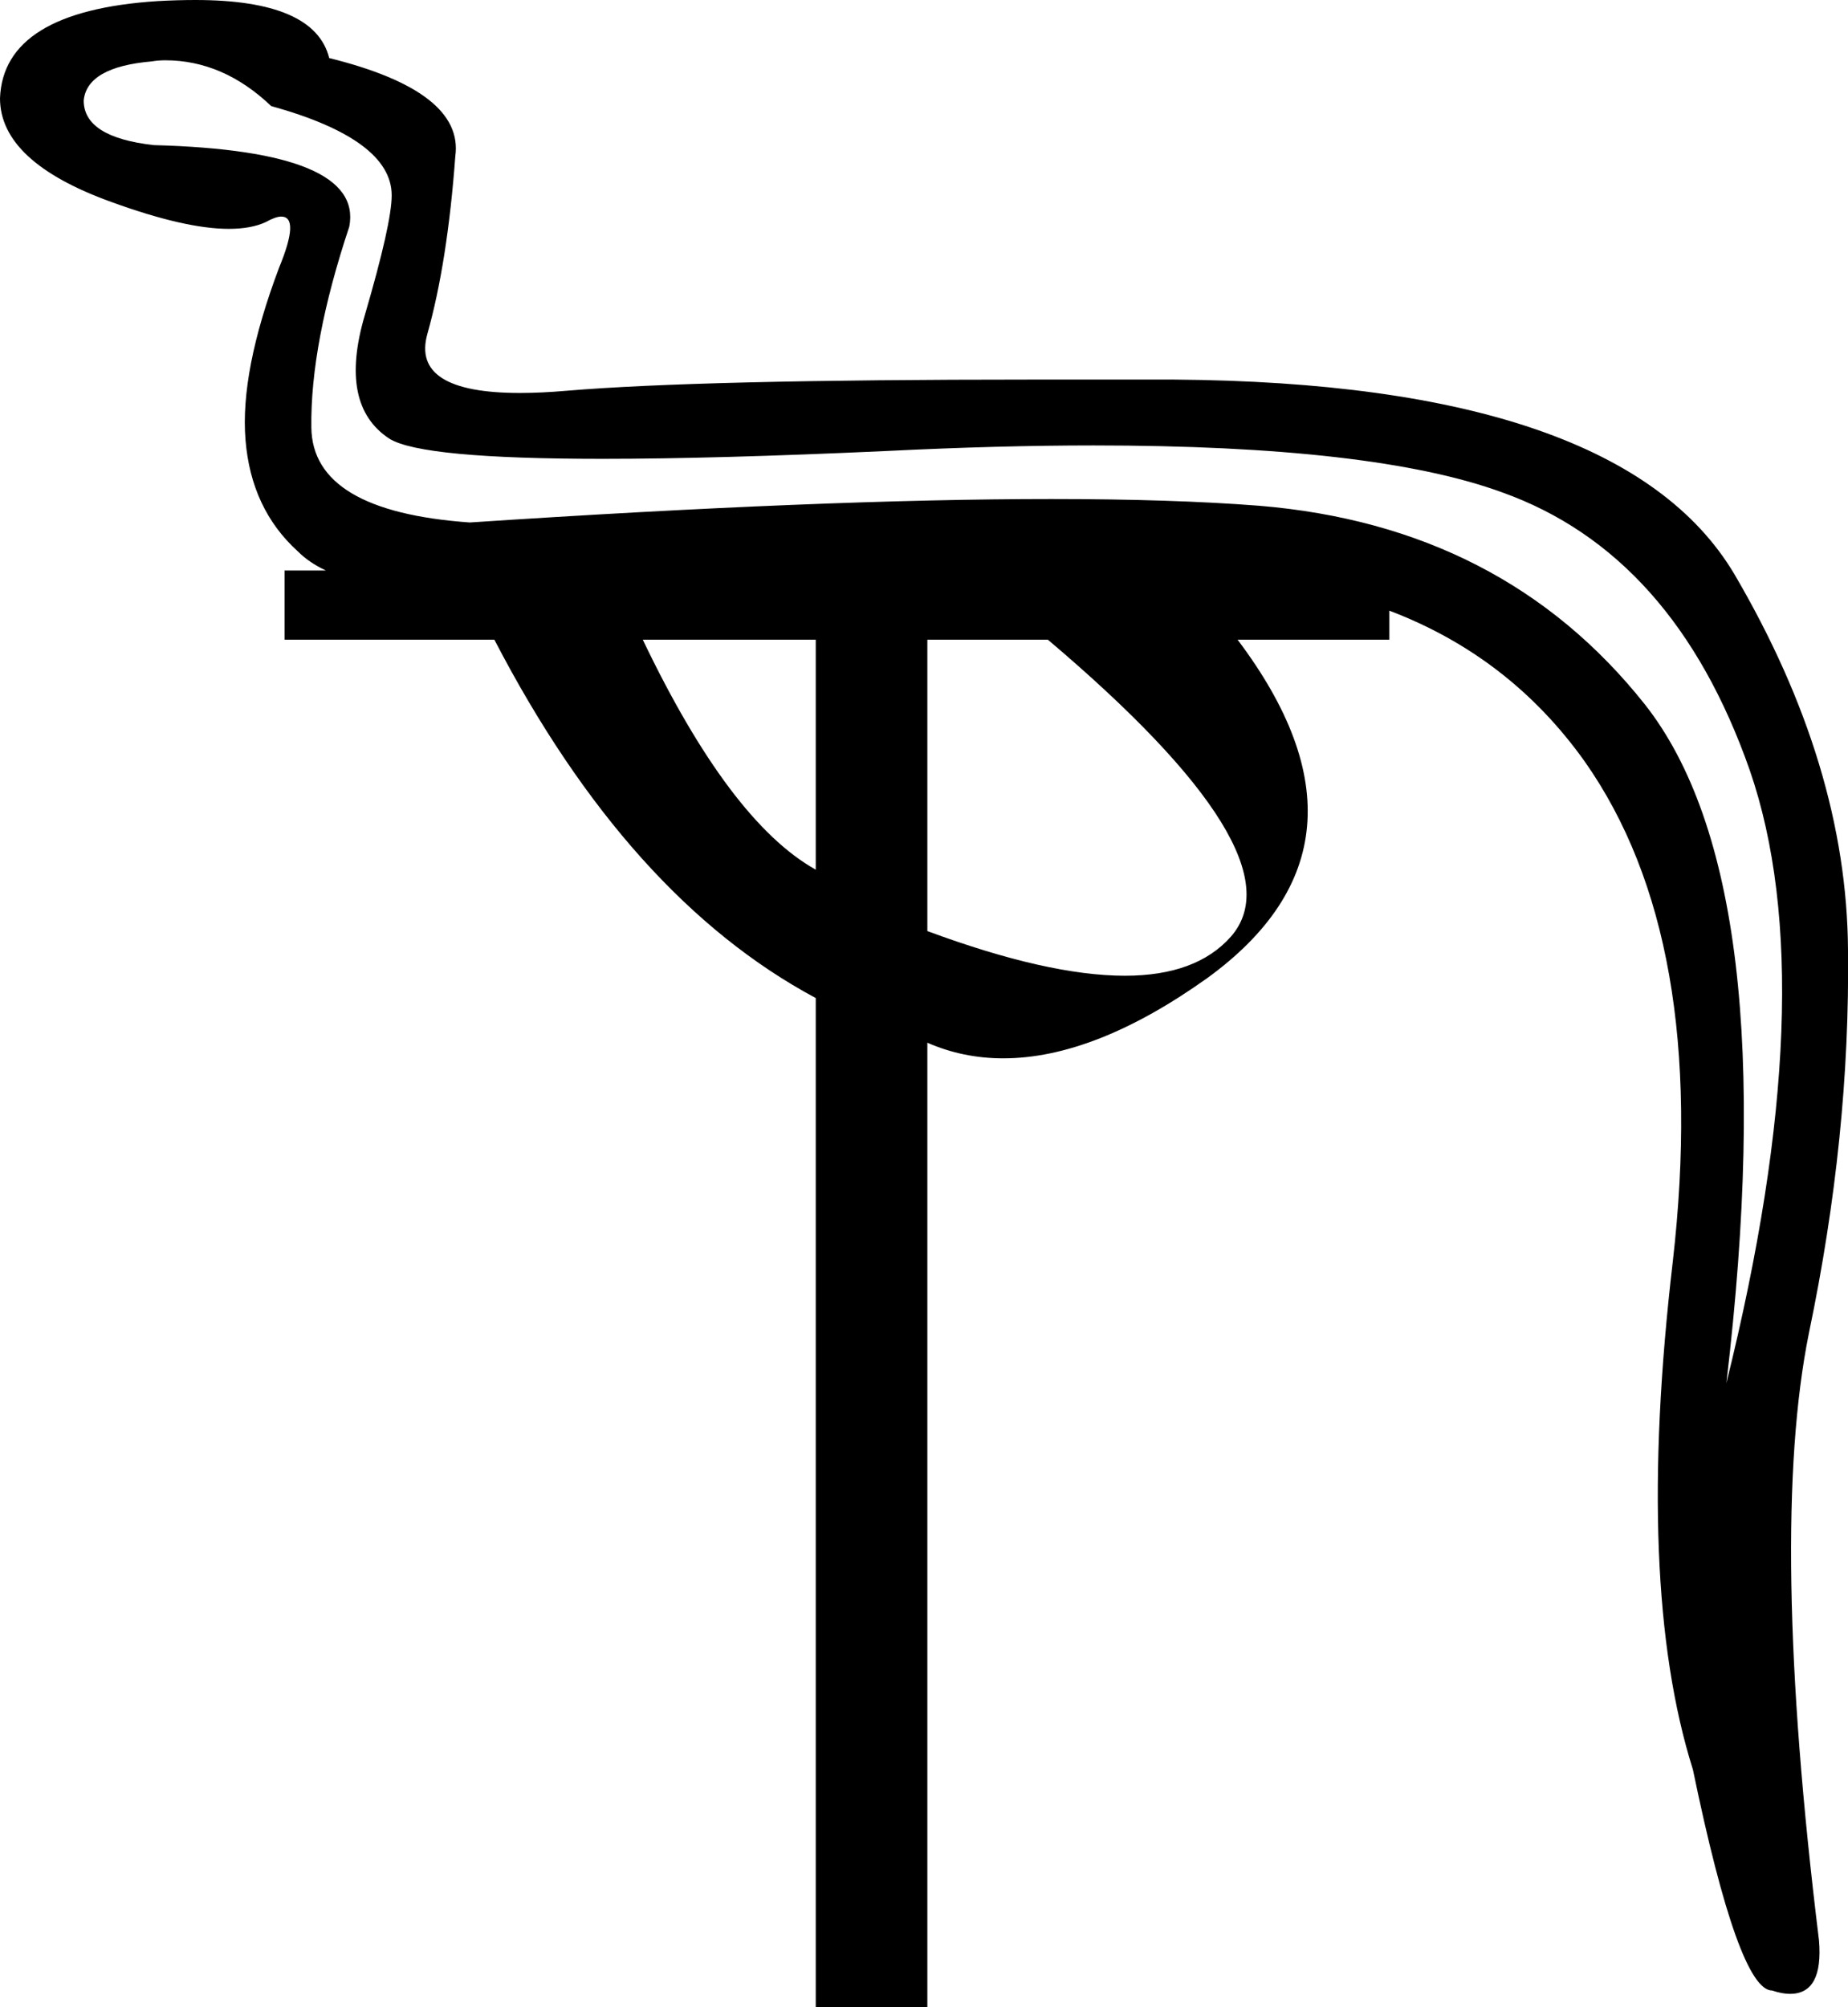 <?xml version='1.0' encoding ='UTF-8' standalone='yes'?>
<svg width='16.56' height='17.98' xmlns='http://www.w3.org/2000/svg' xmlns:xlink='http://www.w3.org/1999/xlink' >
<path style='fill:black; stroke:none' d=' M 7.31 5.73  L 7.31 7.79  Q 6.54 7.36 5.76 5.73  Z  M 9.39 5.73  Q 11.67 7.66 11.03 8.39  Q 10.72 8.74 10.08 8.74  Q 9.39 8.74 8.31 8.34  L 8.31 5.73  Z  M 1.48 0.54  Q 2 0.54 2.43 0.95  Q 3.51 1.25 3.51 1.75  Q 3.51 2 3.27 2.82  Q 3.03 3.63 3.49 3.93  Q 3.78 4.11 5.4 4.11  Q 6.41 4.11 7.94 4.04  Q 8.95 3.99 9.8 3.99  Q 12.31 3.99 13.46 4.41  Q 15 4.96 15.68 6.9  Q 16.35 8.84 15.47 12.39  Q 16 7.91 14.74 6.31  Q 13.47 4.71 11.28 4.53  Q 10.51 4.47 9.42 4.47  Q 7.38 4.47 4.21 4.68  Q 2.8 4.58 2.79 3.83  Q 2.78 3.08 3.13 2.03  Q 3.26 1.35 1.38 1.3  Q 0.75 1.23 0.75 0.9  Q 0.78 0.6 1.36 0.55  Q 1.42 0.54 1.48 0.54  Z  M 1.75 0  Q 1.59 0 1.41 0.01  Q 0.03 0.1 0 0.88  Q 0 1.45 1 1.81  Q 1.66 2.05 2.05 2.05  Q 2.25 2.05 2.38 1.99  Q 2.47 1.94 2.52 1.94  Q 2.69 1.94 2.5 2.4  Q 2.15 3.33 2.2 3.94  Q 2.25 4.56 2.67 4.94  Q 2.77 5.04 2.92 5.11  L 2.55 5.11  L 2.55 5.73  L 4.43 5.73  Q 5.63 8.04 7.31 8.94  L 7.31 17.98  L 8.31 17.98  L 8.31 9.34  Q 8.63 9.48 8.99 9.48  Q 9.81 9.48 10.82 8.76  Q 12.47 7.56 11.09 5.73  L 12.45 5.73  L 12.45 5.47  L 12.45 5.47  Q 13.53 5.88 14.2 6.82  Q 15.32 8.41 14.99 11.3  Q 14.65 14.2 15.17 15.85  Q 15.58 17.83 15.88 17.83  Q 15.97 17.86 16.04 17.86  Q 16.34 17.86 16.3 17.38  Q 15.85 13.72 16.21 11.94  Q 16.58 10.17 16.56 8.51  Q 16.55 6.86 15.54 5.14  Q 14.52 3.43 10.52 3.4  Q 9.85 3.4 9.25 3.4  Q 6.27 3.4 5.08 3.5  Q 4.85 3.52 4.66 3.52  Q 3.68 3.52 3.83 2.99  Q 4.01 2.35 4.08 1.4  Q 4.16 0.82 2.95 0.52  Q 2.82 0 1.75 0  Z '/></svg>
